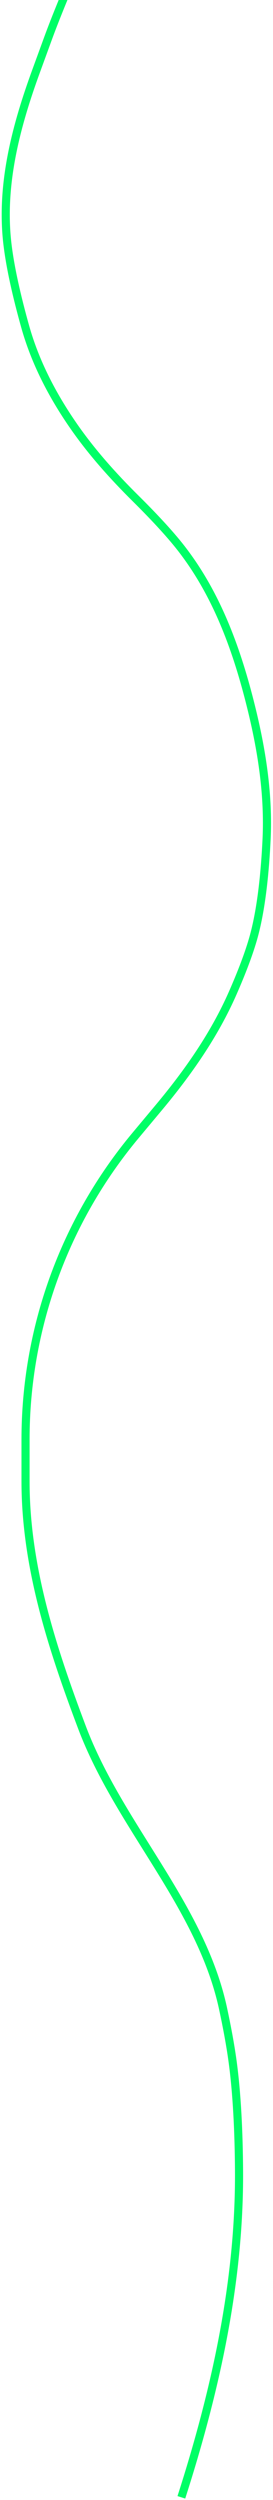 <svg width="101" height="924" viewBox="0 0 101 924" fill="none" xmlns="http://www.w3.org/2000/svg">
<path d="M37.277 -88C37.277 -88 40.552 -58.864 37.277 -40.568C35.619 -31.302 31.355 -19.646 27.81 -10.939C24.375 -2.502 20.804 5.879 17.68 14.436L13.339 26.328C6.144 46.037 0.622 66.775 2.489 87.673V87.673C3.391 97.778 6.418 110.364 9.316 120.702C13.006 133.869 19.352 146.076 27.13 157.323V157.323C33.872 167.072 41.798 175.927 50.217 184.271C56 190.003 62.527 196.846 67.096 202.739C67.911 203.79 68.741 204.911 69.578 206.08C81.626 222.923 88.441 242.803 93.296 262.935V262.935C97.025 278.394 99.371 294.206 98.628 310.09C98.086 321.677 96.81 335.336 93.933 345.913C92.172 352.389 89.201 359.951 86.13 366.957C79.343 382.442 69.589 396.371 58.754 409.35L50.19 419.609C37.045 435.356 26.765 453.286 19.816 472.584V472.584C12.955 491.64 9.446 511.74 9.446 531.993V547.514C9.446 578.935 19.23 609.01 30.32 638.409V638.409V638.409C44.146 675.063 74.319 704.138 82.54 742.44C83.958 749.046 85.166 755.509 85.982 761.381C87.692 773.697 88.346 788.221 88.431 802.411C88.679 843.486 79.647 883.888 67.096 923V923" stroke="#00FF66" stroke-width="3"/>
</svg>
